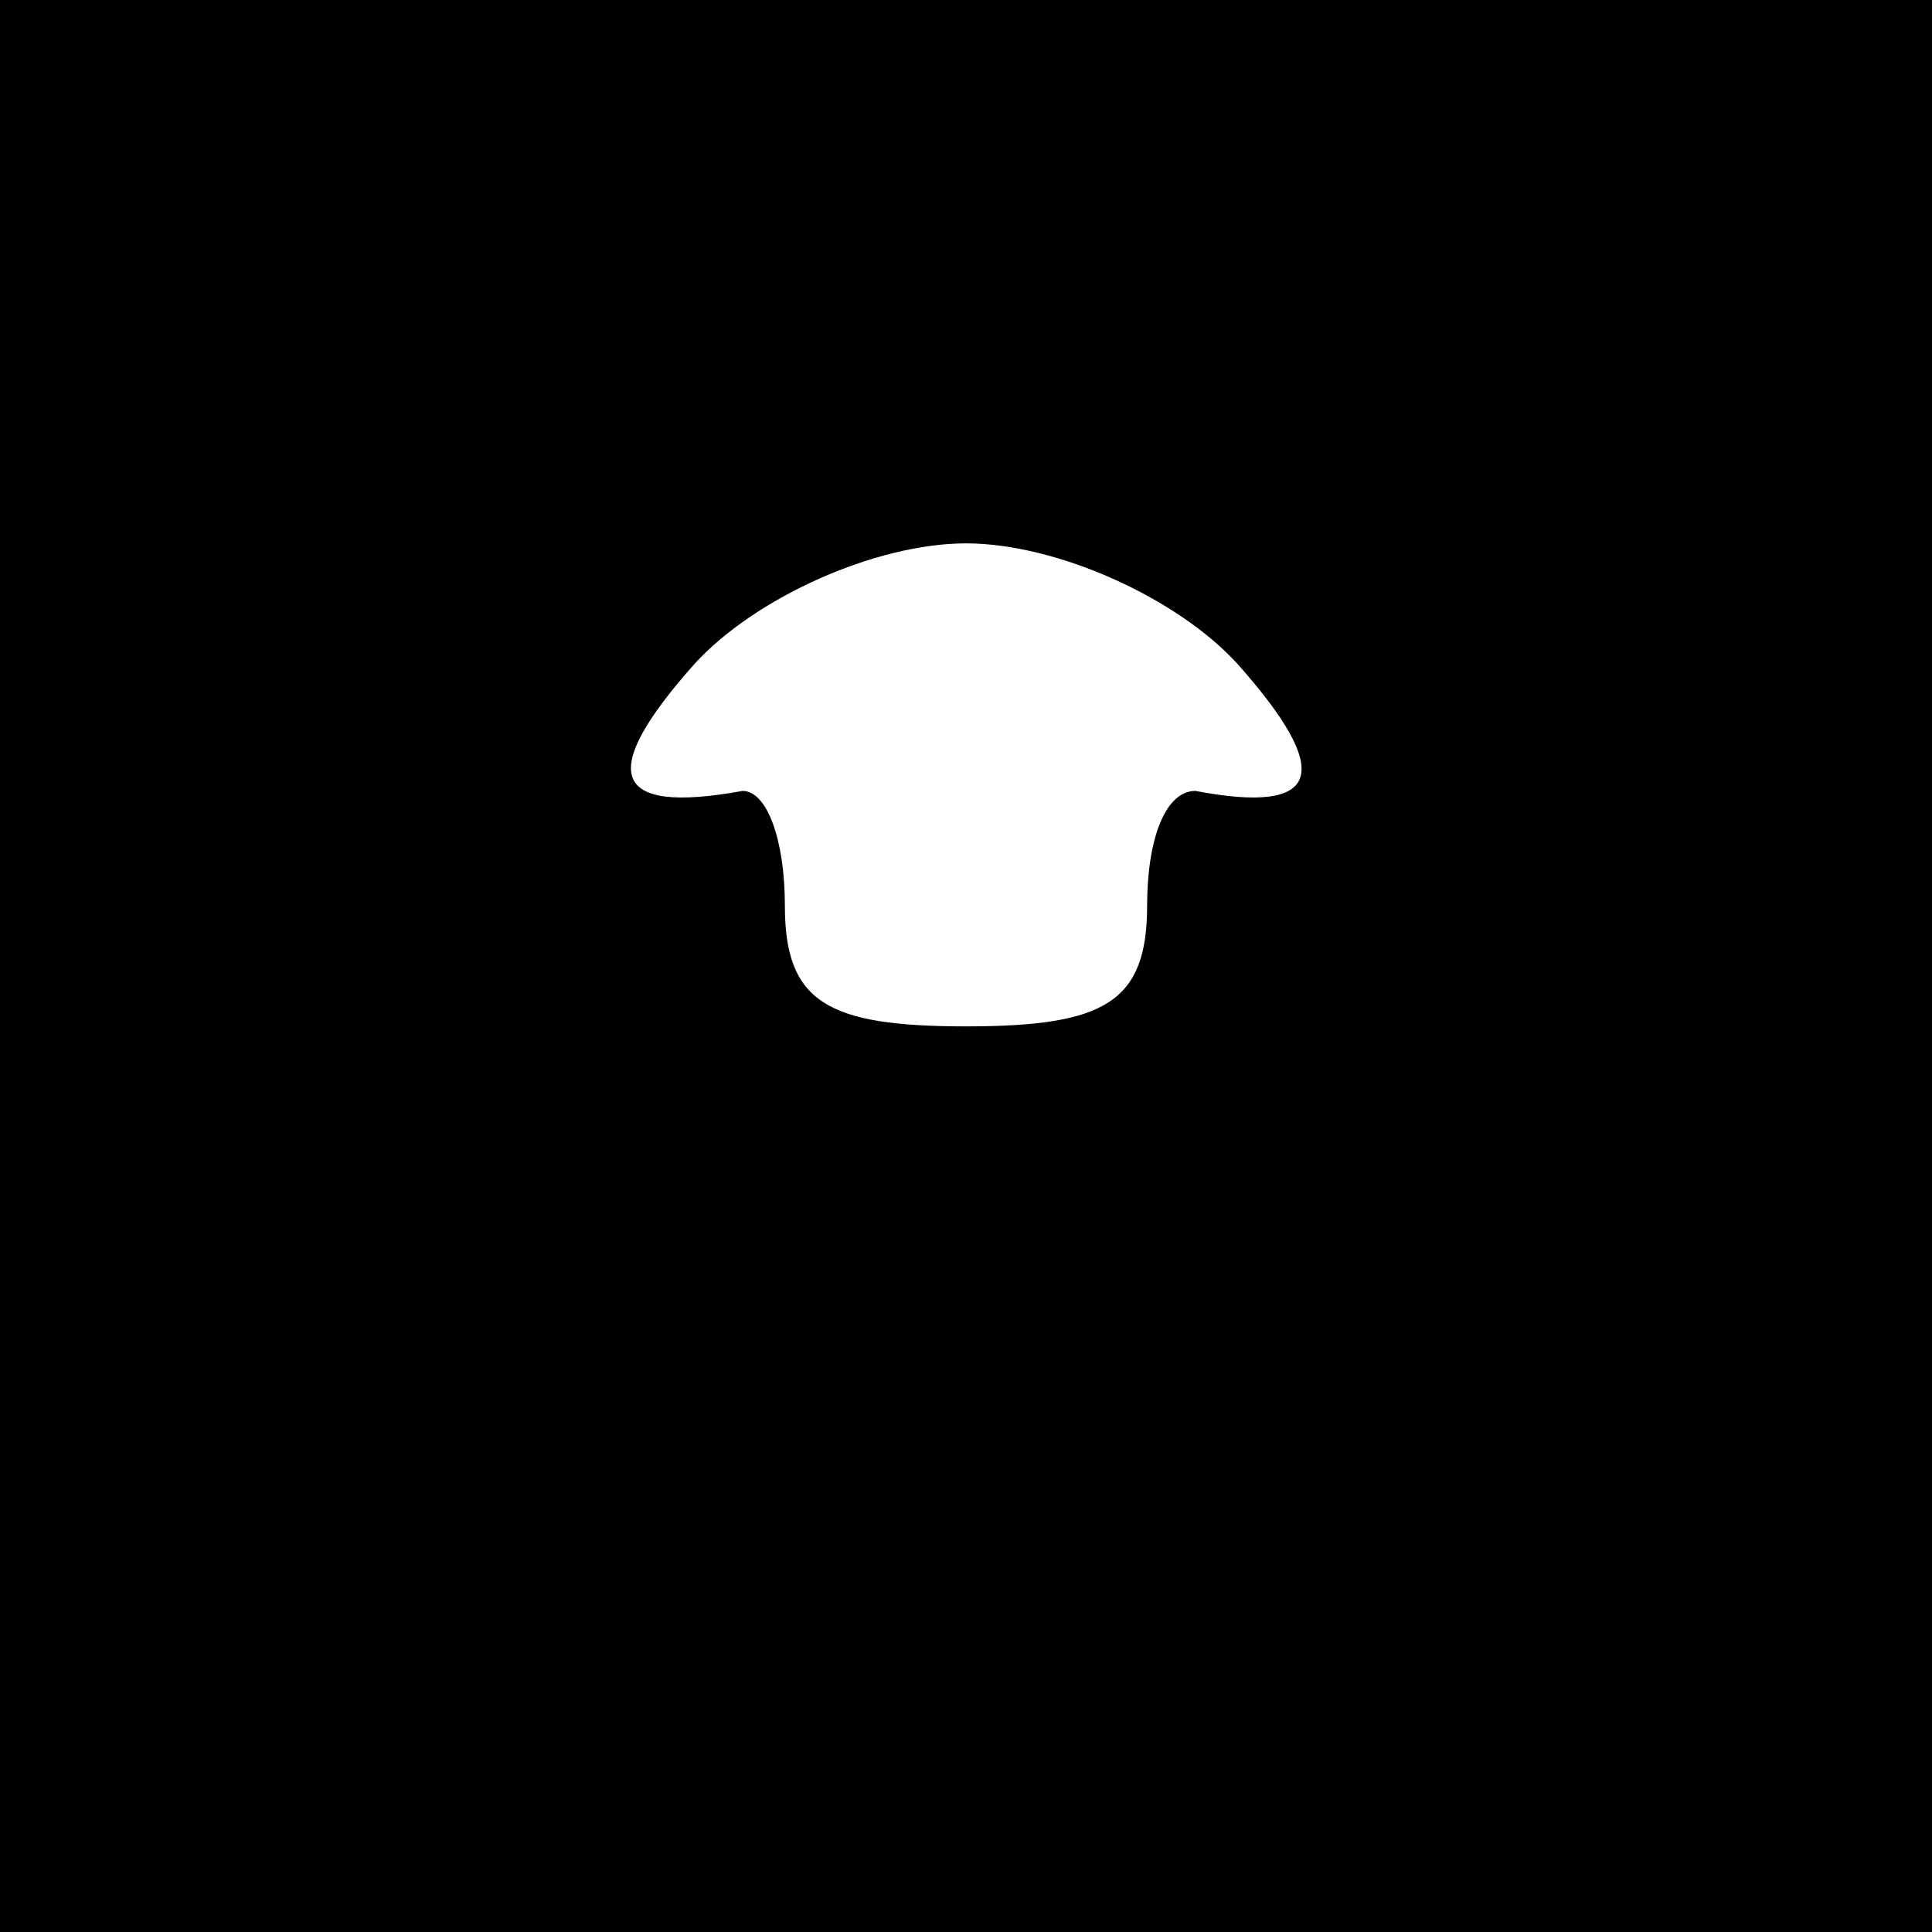 <?xml version="1.0" standalone="no"?>
<!DOCTYPE svg PUBLIC "-//W3C//DTD SVG 20010904//EN"
 "http://www.w3.org/TR/2001/REC-SVG-20010904/DTD/svg10.dtd">
<svg version="1.0" xmlns="http://www.w3.org/2000/svg"
 width="32pt" height="32pt" viewBox="0 0 32 32"
 preserveAspectRatio="xMidYMid meet">
<rect x="0" y="0" width="32" height="32" fill="#808080" stroke="none"/>
<g transform="translate(0,32) scale(0.1,-0.1)"
fill="#000000" stroke="none">
<path fill="#000000" stroke="none" d="M0 160 l0 -160 160 0 160 0 0 160 0
160 -160 0 -160 0 0 -160z"/>
<path fill="#ffffff" stroke="none" d="M205 210 c16 -18 14 -25 -7 -21 -5 0
-8 -8 -8 -19 0 -16 -7 -20 -30 -20 -23 0 -30 4 -30 20 0 11 -3 19 -7 19 -22
-4 -24 3 -8 21 10 11 30 20 45 20 15 0 35 -9 45 -20z"/>
</g>
</svg>
